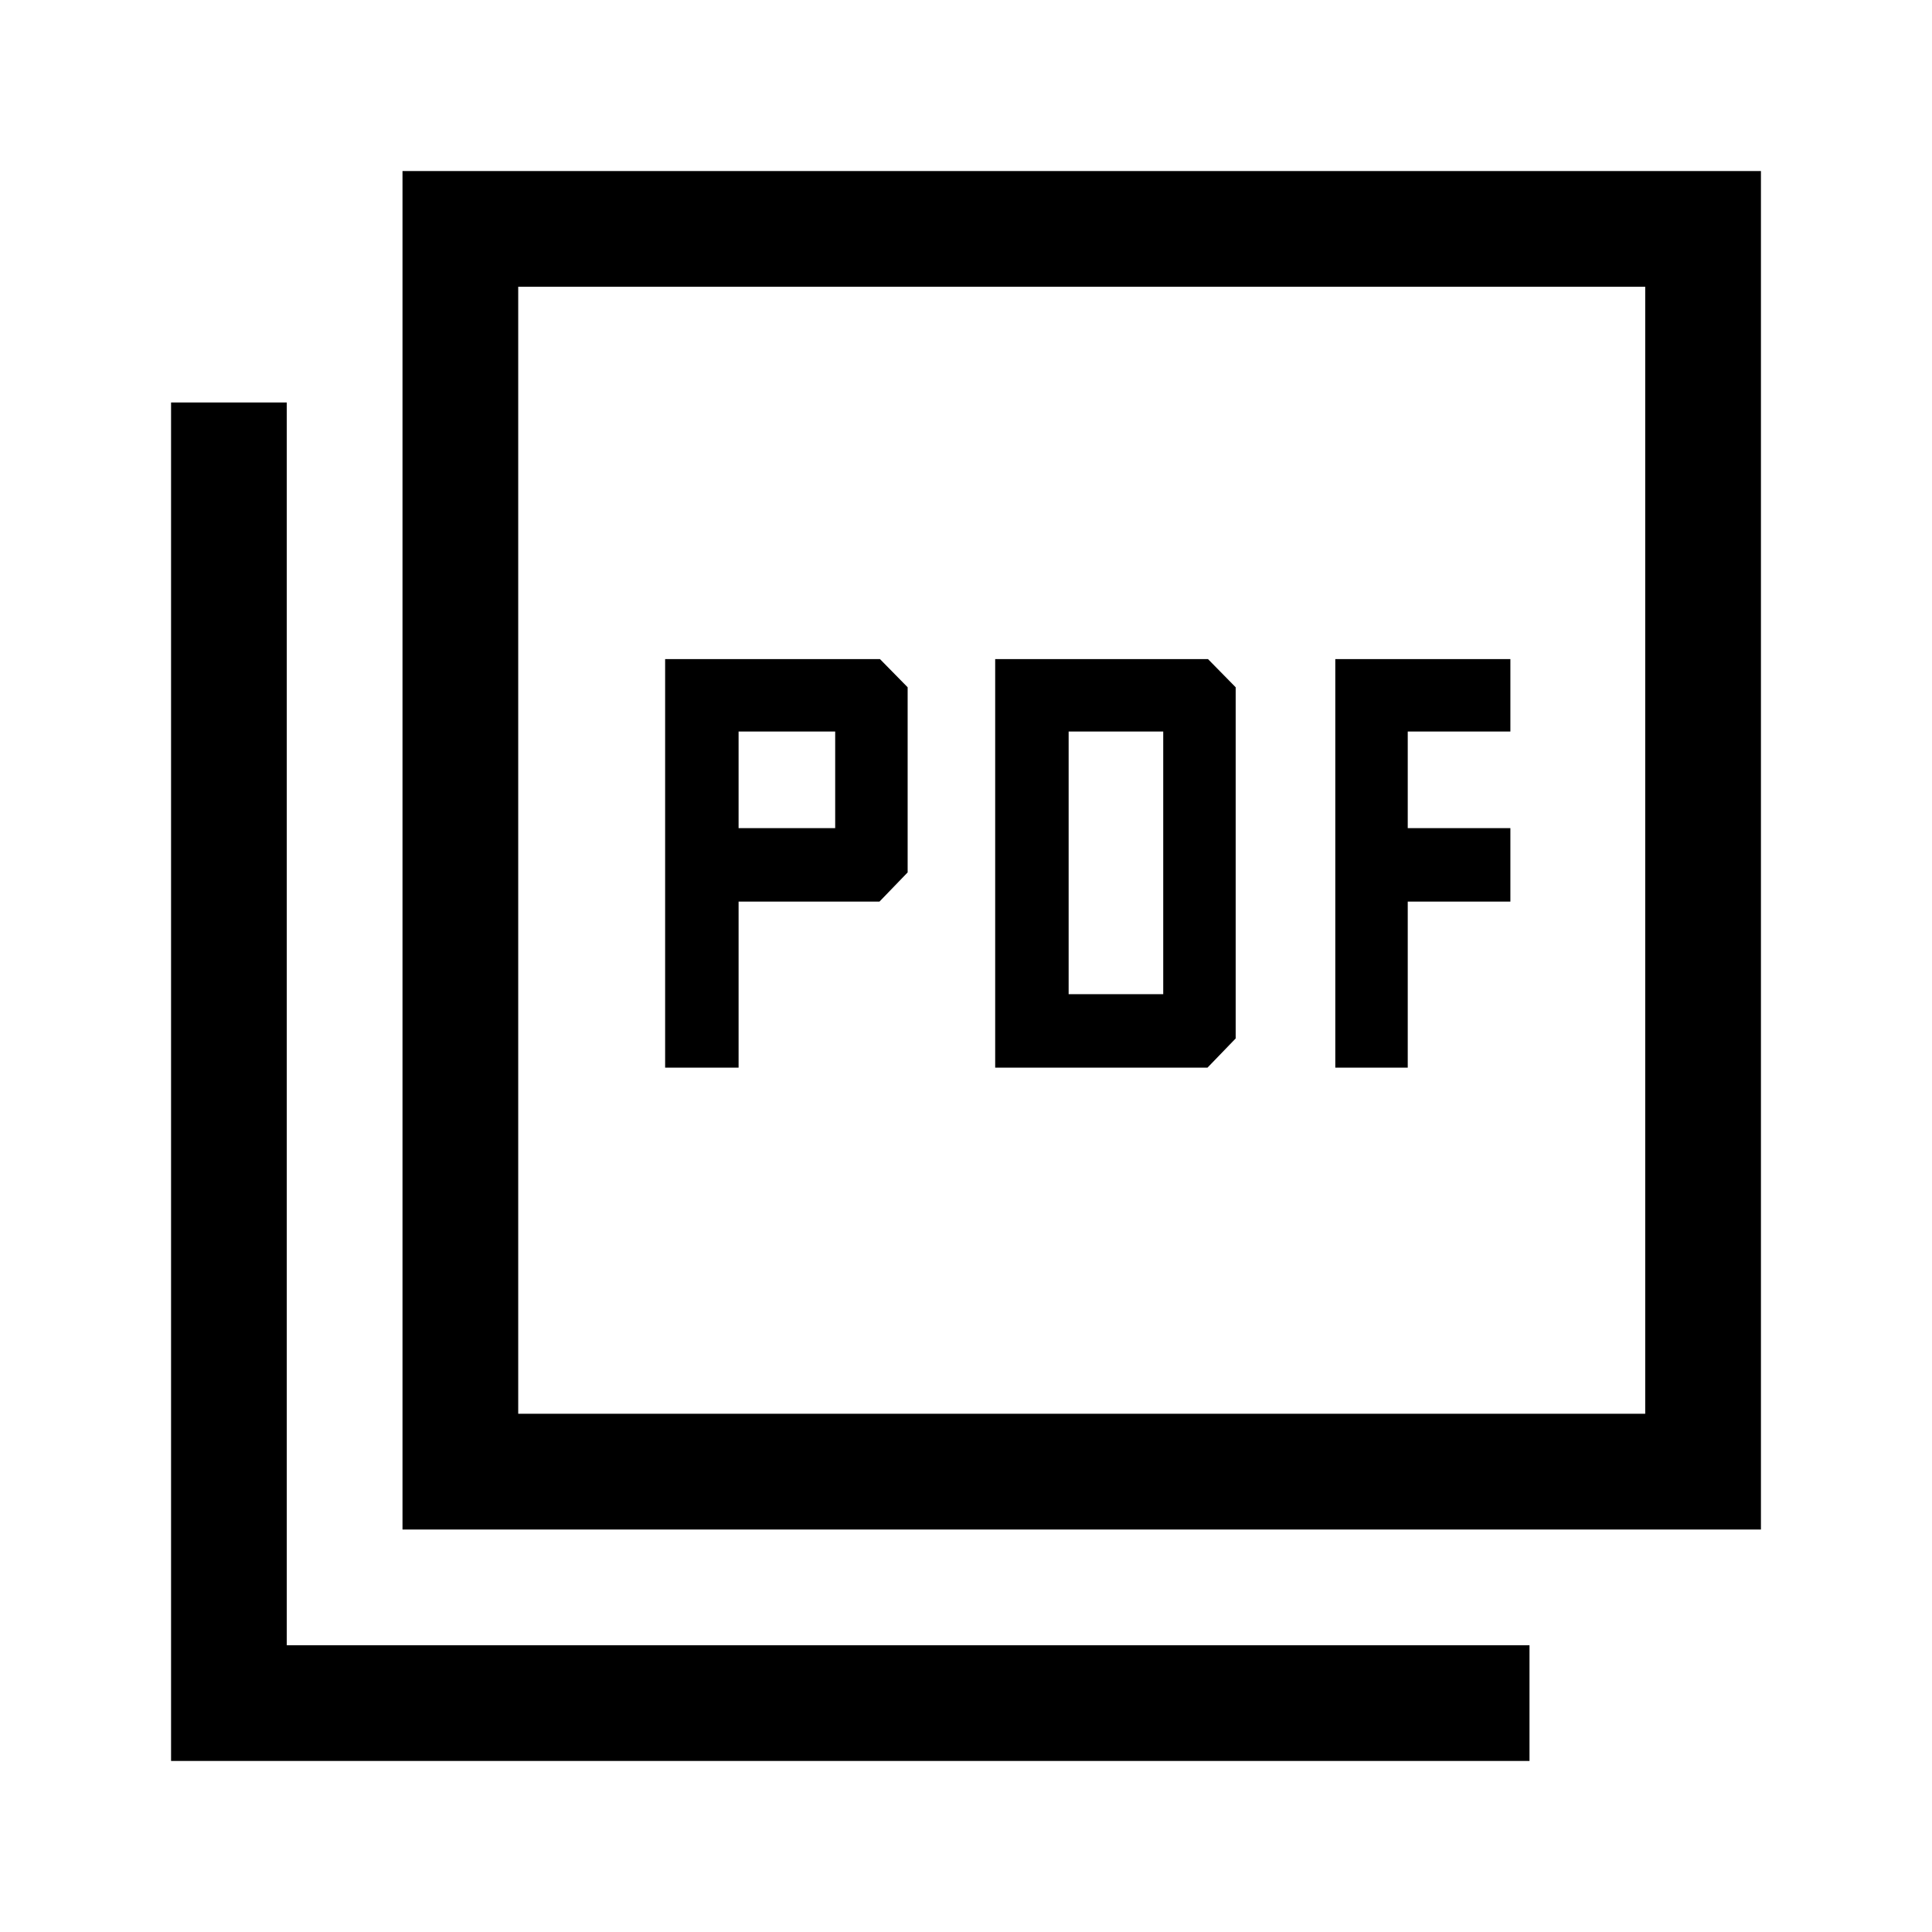 <svg xmlns="http://www.w3.org/2000/svg" height="48" viewBox="0 -960 960 960" width="48"><path d="M330.5-429.5H367V-512h70l14-14.5v-92l-13.75-14H330.5v203Zm36.5-119v-48h48v48h-48Zm127.5 119H600l14-14.5v-174.5l-13.75-14H494.5v203ZM531-466v-130.5h47V-466h-47Zm132.5 36.5h36V-512h51v-36.5h-51v-48h51v-36h-87v203ZM200-200v-675h675v675H200Zm57.5-57.5h560v-560h-560v560ZM85-85v-675h57.5v617.5H760V-85H85Zm172.5-732.5v560-560Z"/></svg>